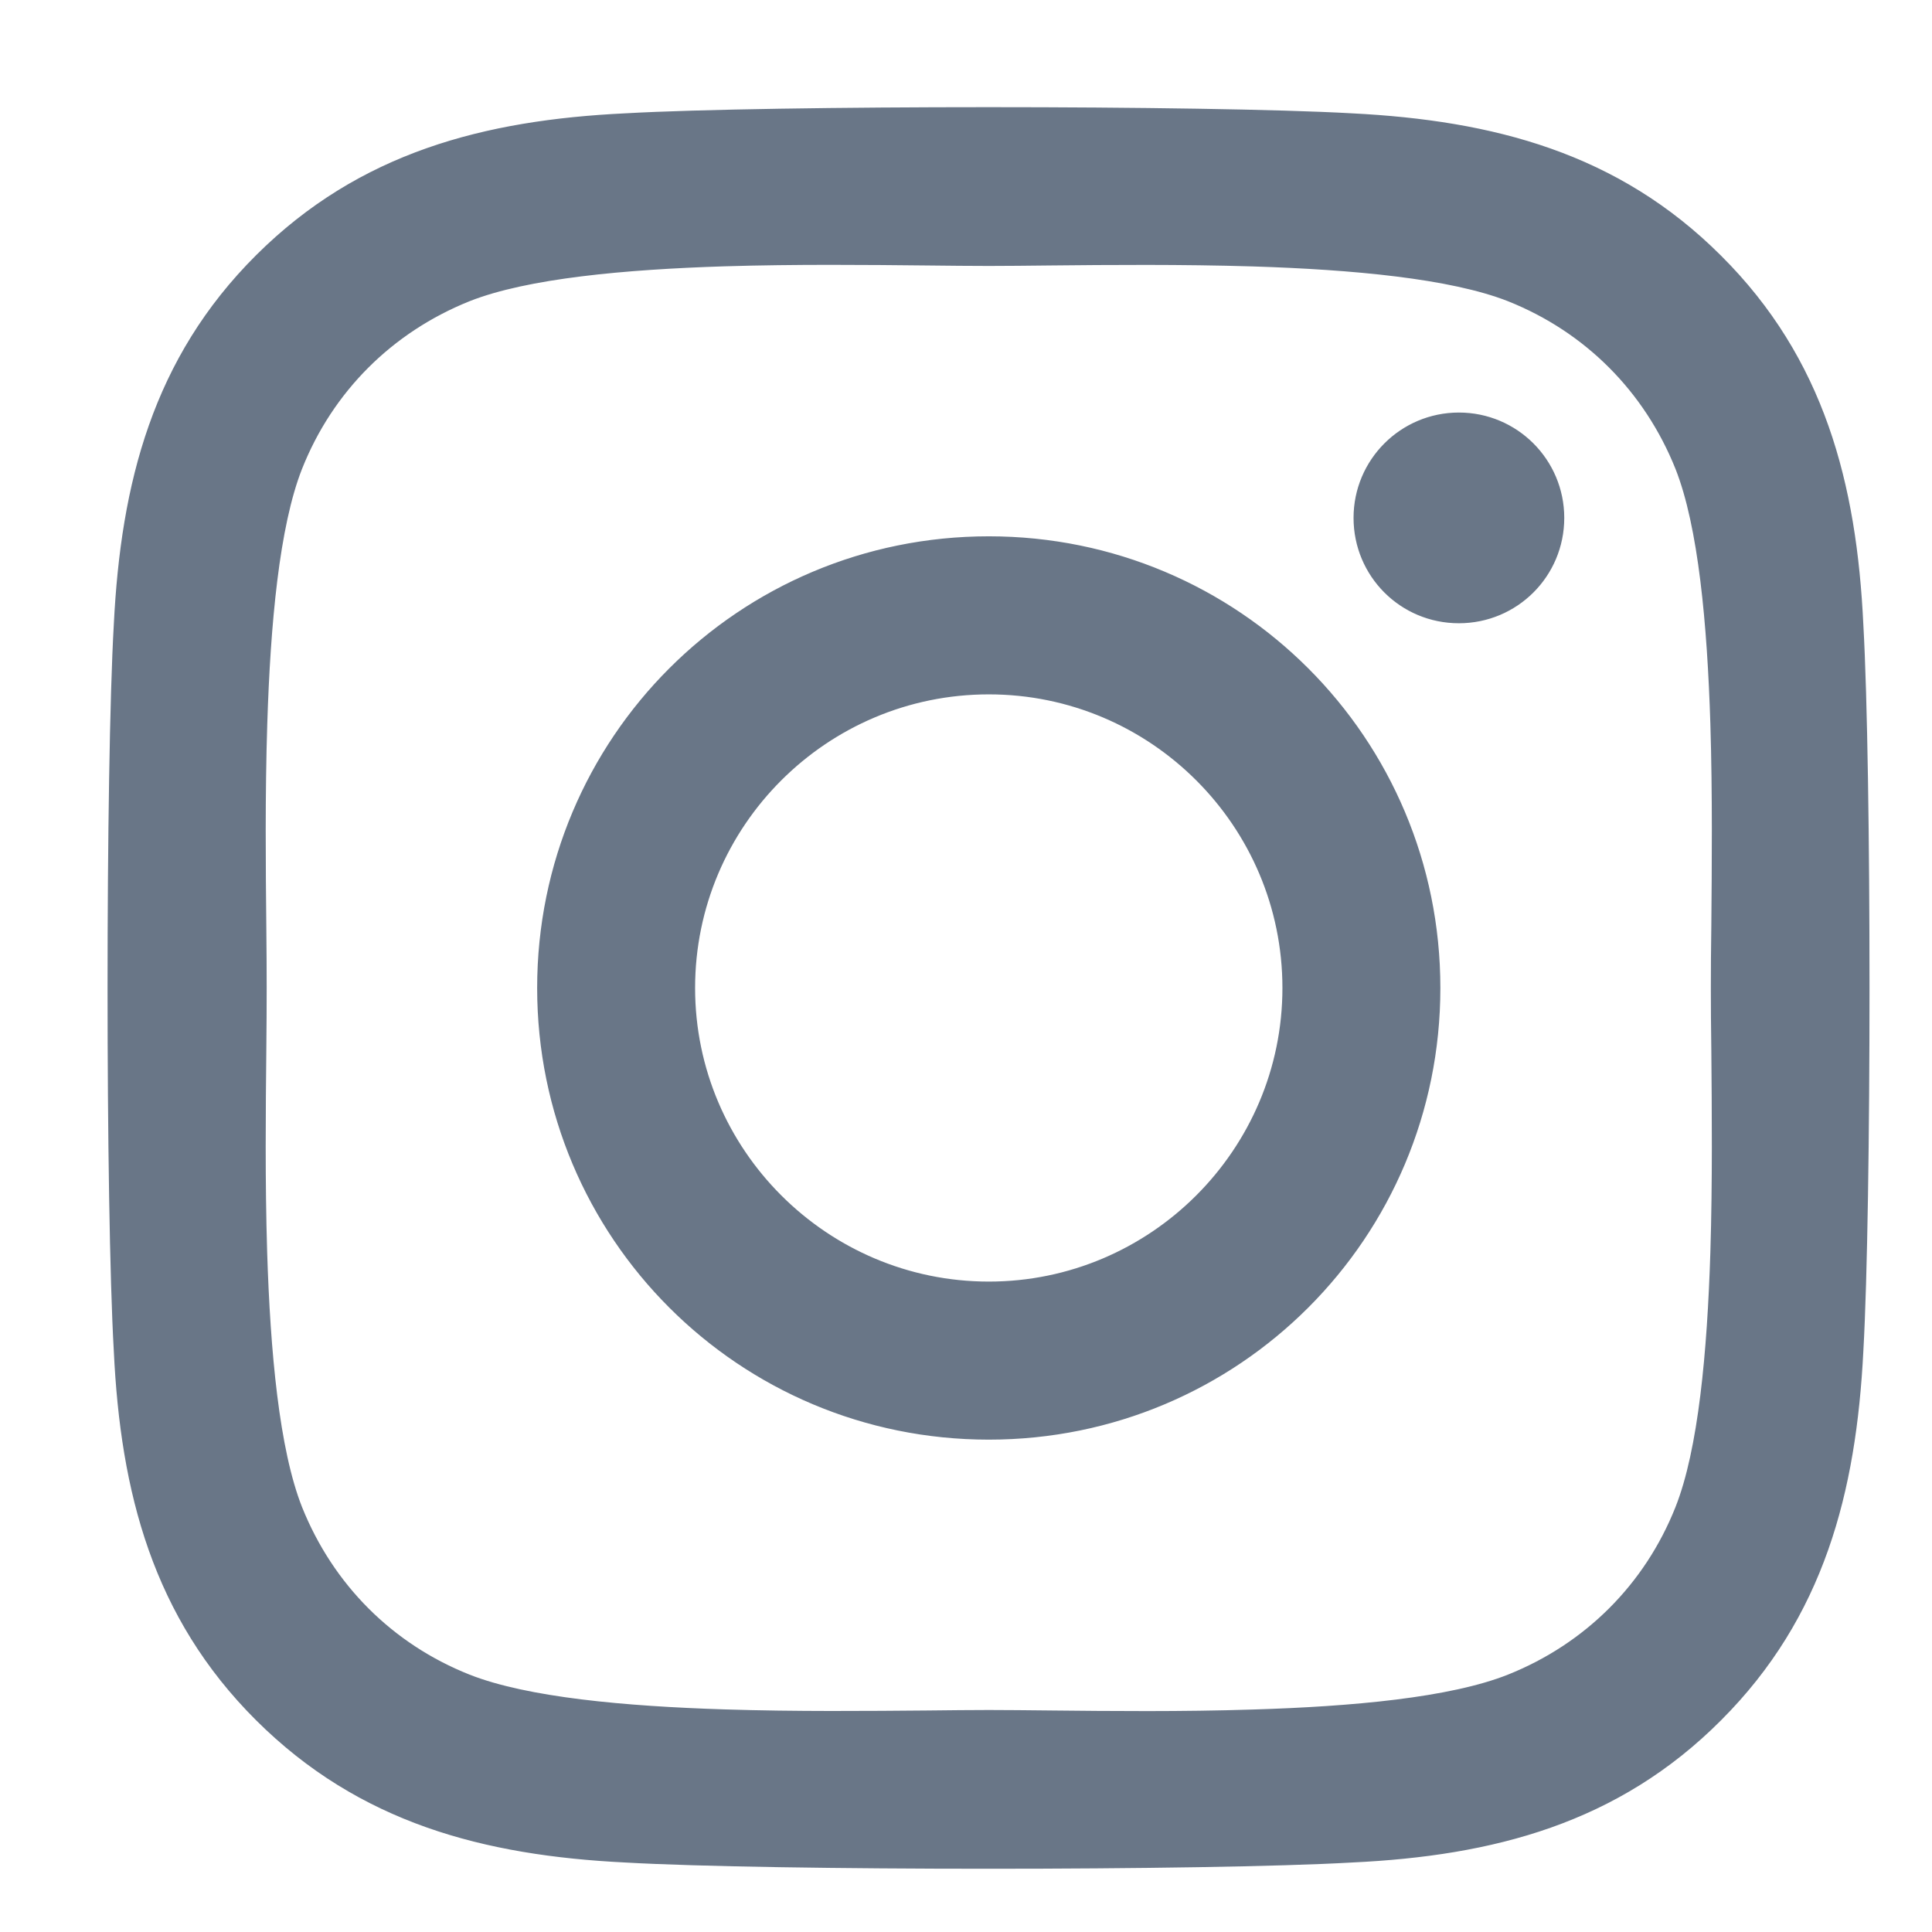 <svg width="16" height="16" viewBox="0 0 16 16" fill="none" xmlns="http://www.w3.org/2000/svg">
<path d="M14.236 2.135L14.236 2.135C15.086 2.981 15.352 4.01 15.407 5.175L15.431 5.174L15.407 5.175C15.475 6.379 15.475 9.985 15.407 11.188L15.407 11.188C15.348 12.354 15.083 13.382 14.236 14.229L14.236 14.229C13.389 15.079 12.361 15.345 11.195 15.4L11.195 15.4C9.991 15.469 6.382 15.469 5.179 15.4L5.179 15.4C4.013 15.342 2.988 15.076 2.138 14.229C1.288 13.382 1.022 12.354 0.967 11.188L0.967 11.188C0.898 9.985 0.898 6.376 0.967 5.172L0.967 5.172C1.025 4.006 1.288 2.978 2.138 2.131C2.988 1.284 4.016 1.019 5.179 0.963L5.179 0.963C6.382 0.895 9.991 0.895 11.195 0.963L11.195 0.963C12.361 1.022 13.389 1.288 14.236 2.135ZM12.498 13.891L12.498 13.891C13.145 13.632 13.642 13.135 13.898 12.491C14.09 12.008 14.163 11.194 14.189 10.372C14.207 9.783 14.201 9.186 14.197 8.701C14.194 8.508 14.193 8.332 14.193 8.182C14.193 8.031 14.194 7.856 14.197 7.663C14.201 7.178 14.207 6.582 14.189 5.993C14.163 5.171 14.09 4.357 13.898 3.873L13.898 3.873C13.638 3.225 13.142 2.729 12.498 2.472L12.498 2.472C12.015 2.282 11.201 2.208 10.378 2.182C9.785 2.164 9.184 2.169 8.697 2.174C8.508 2.176 8.336 2.178 8.189 2.178C8.038 2.178 7.862 2.176 7.67 2.174C7.184 2.169 6.589 2.163 6 2.181C5.178 2.207 4.364 2.28 3.879 2.472L3.879 2.472C3.232 2.732 2.735 3.228 2.479 3.873L2.479 3.873C2.288 4.356 2.215 5.17 2.189 5.992C2.17 6.586 2.176 7.186 2.181 7.674C2.183 7.862 2.184 8.034 2.184 8.182C2.184 8.332 2.183 8.508 2.181 8.701C2.176 9.186 2.17 9.782 2.188 10.37C2.214 11.192 2.287 12.006 2.479 12.491L2.479 12.491C2.739 13.139 3.235 13.635 3.879 13.891L3.879 13.891C4.362 14.082 5.176 14.155 5.999 14.181C6.592 14.2 7.193 14.194 7.681 14.19C7.869 14.188 8.041 14.186 8.189 14.186C8.339 14.186 8.515 14.188 8.707 14.19C9.193 14.195 9.788 14.201 10.377 14.182C11.199 14.157 12.013 14.084 12.498 13.891ZM4.473 8.182C4.473 6.125 6.132 4.466 8.189 4.466C10.245 4.466 11.904 6.125 11.904 8.182C11.904 10.239 10.245 11.898 8.189 11.898C6.132 11.898 4.473 10.239 4.473 8.182ZM5.732 8.182C5.732 9.536 6.837 10.638 8.189 10.638C9.54 10.638 10.645 9.536 10.645 8.182C10.645 6.827 9.543 5.726 8.189 5.726C6.834 5.726 5.732 6.827 5.732 8.182ZM12.93 4.289C12.93 4.76 12.55 5.137 12.082 5.137C11.61 5.137 11.234 4.757 11.234 4.289C11.234 3.82 11.614 3.441 12.082 3.441C12.55 3.441 12.93 3.82 12.93 4.289Z" fill="#697687" stroke="#697687" stroke-width="0.049"/>
</svg>
